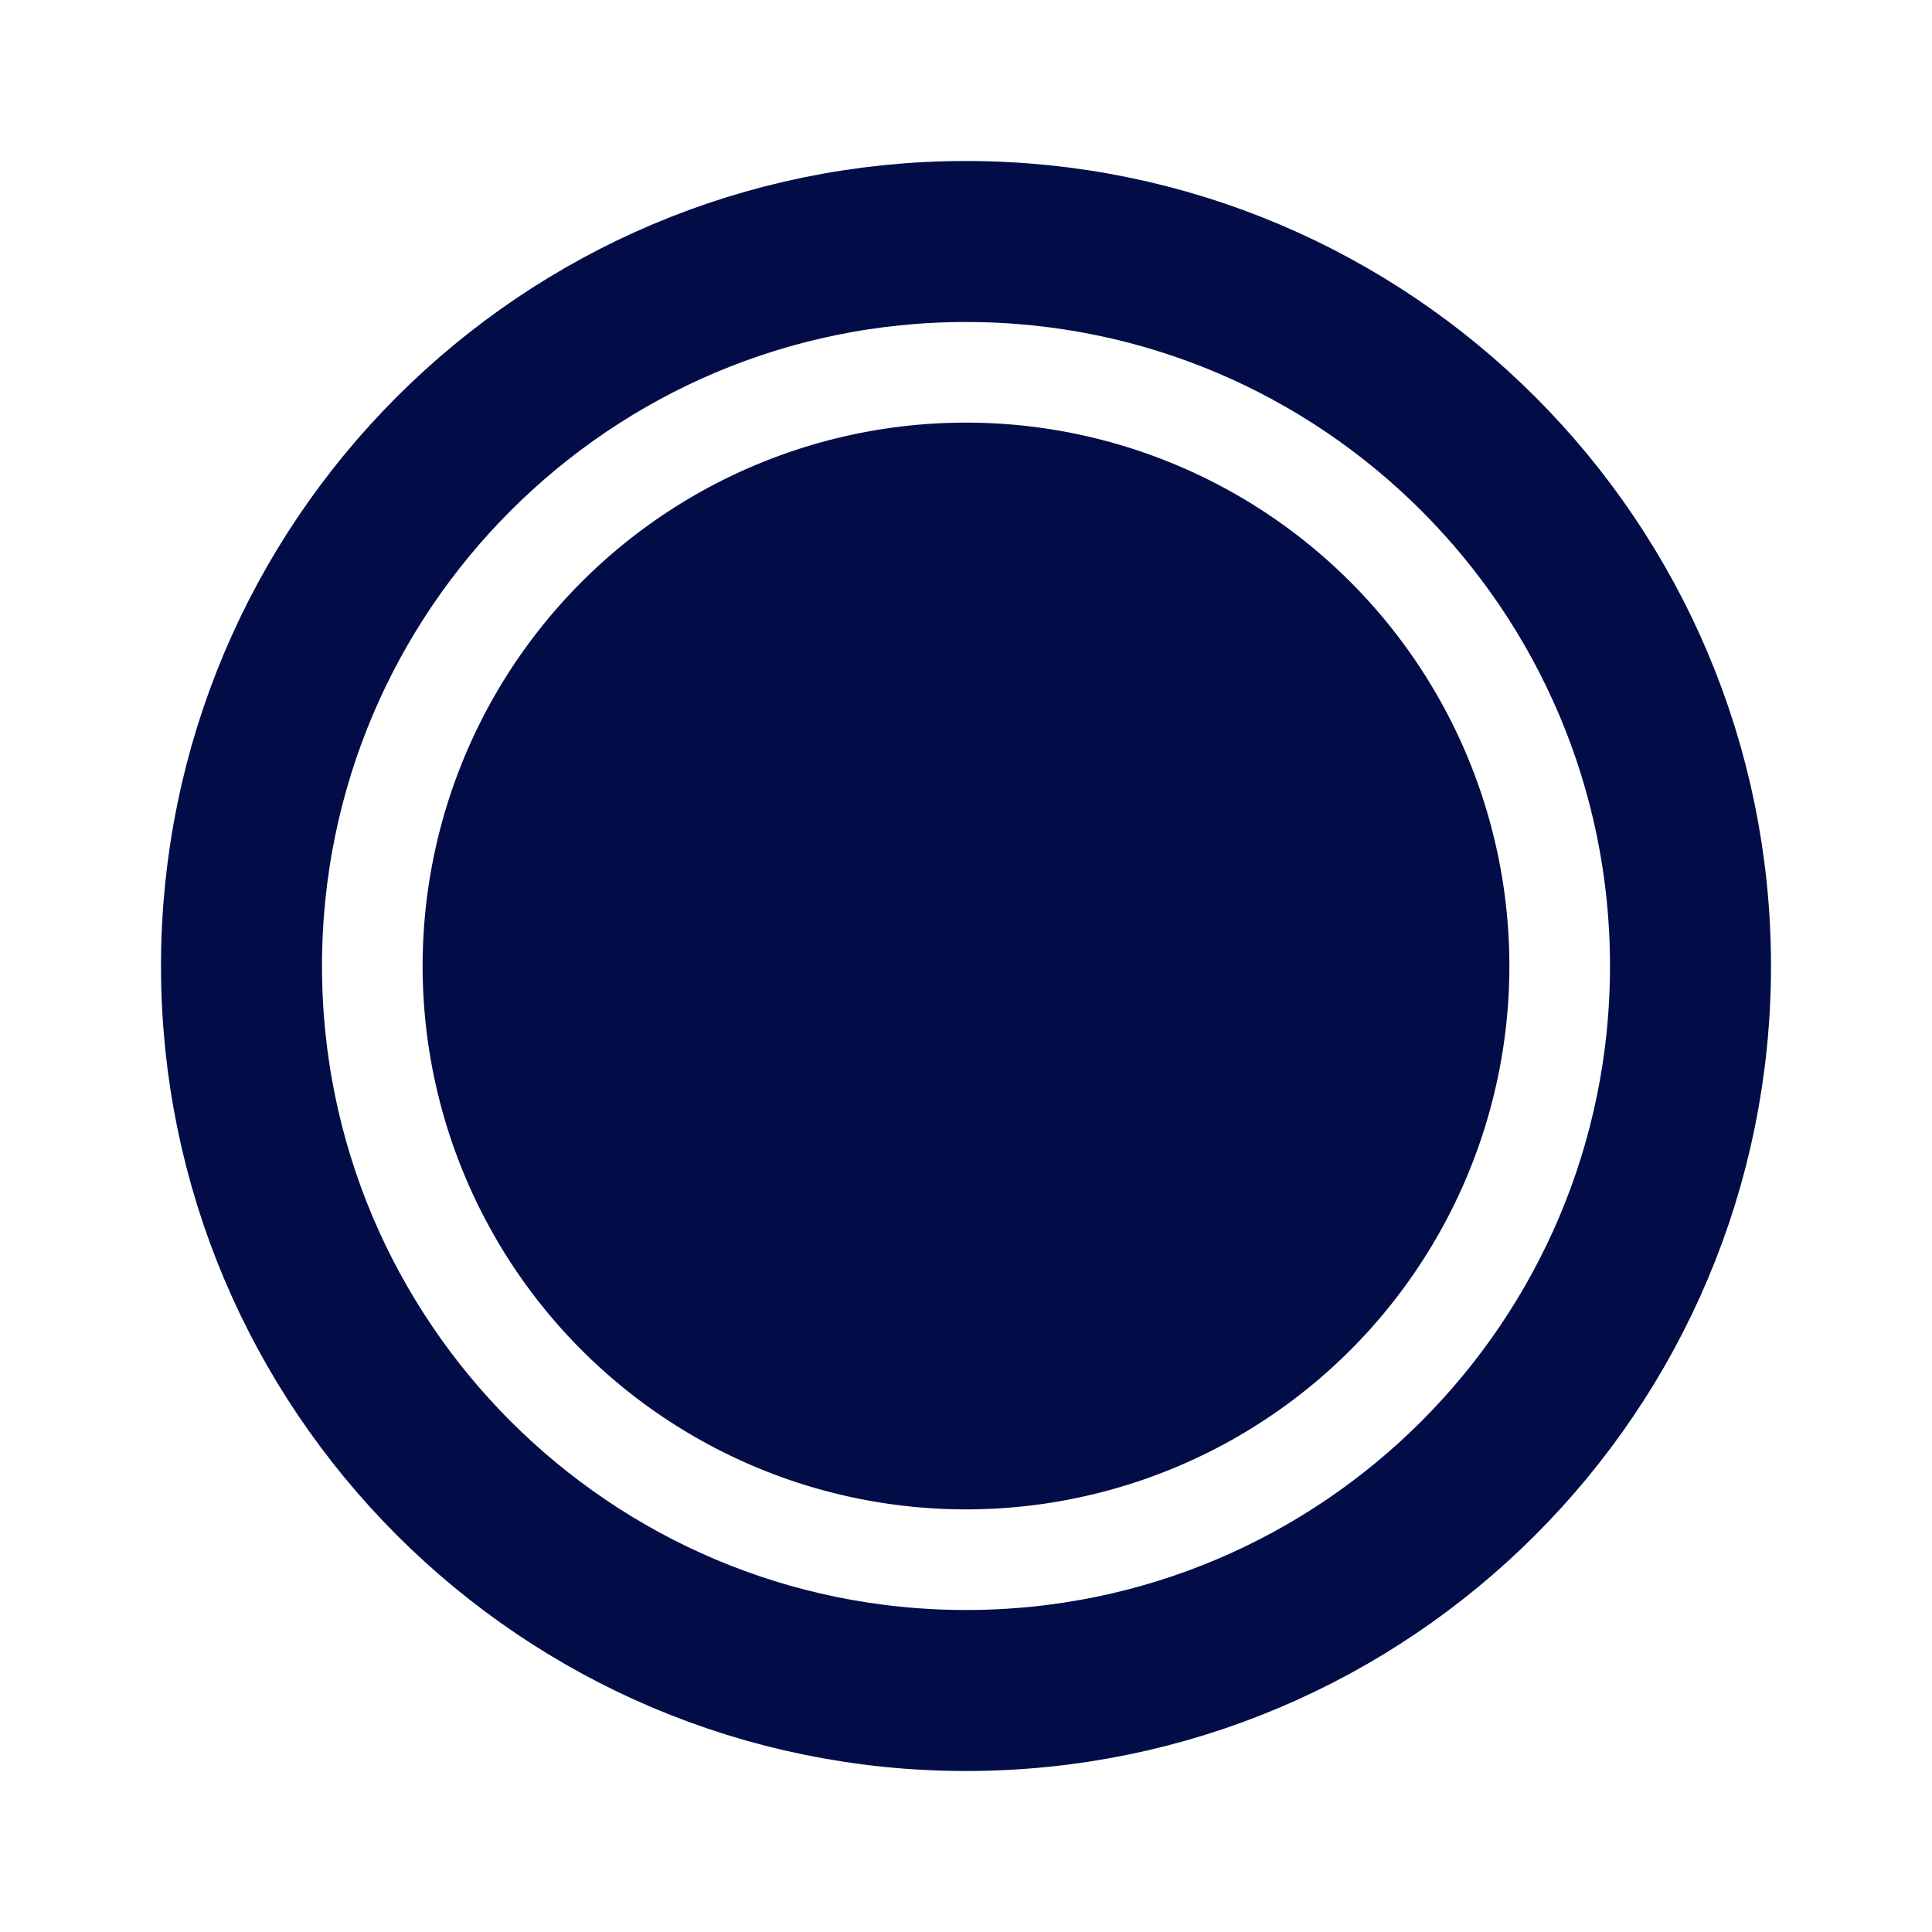<svg width="46" height="46" fill="none" stroke="#020d47" stroke-width="2" viewBox="0 0 24 24" xmlns="http://www.w3.org/2000/svg">
  <path d="M21 12c0-4.969-4.031-9-9-9s-9 4.031-9 9 4.031 9 9 9 9-4.031 9-9Z"></path>
  <path fill="#020d47" stroke="none" d="M12 18.75a6.75 6.75 0 1 0 0-13.5 6.75 6.75 0 0 0 0 13.5Z"></path>
</svg>